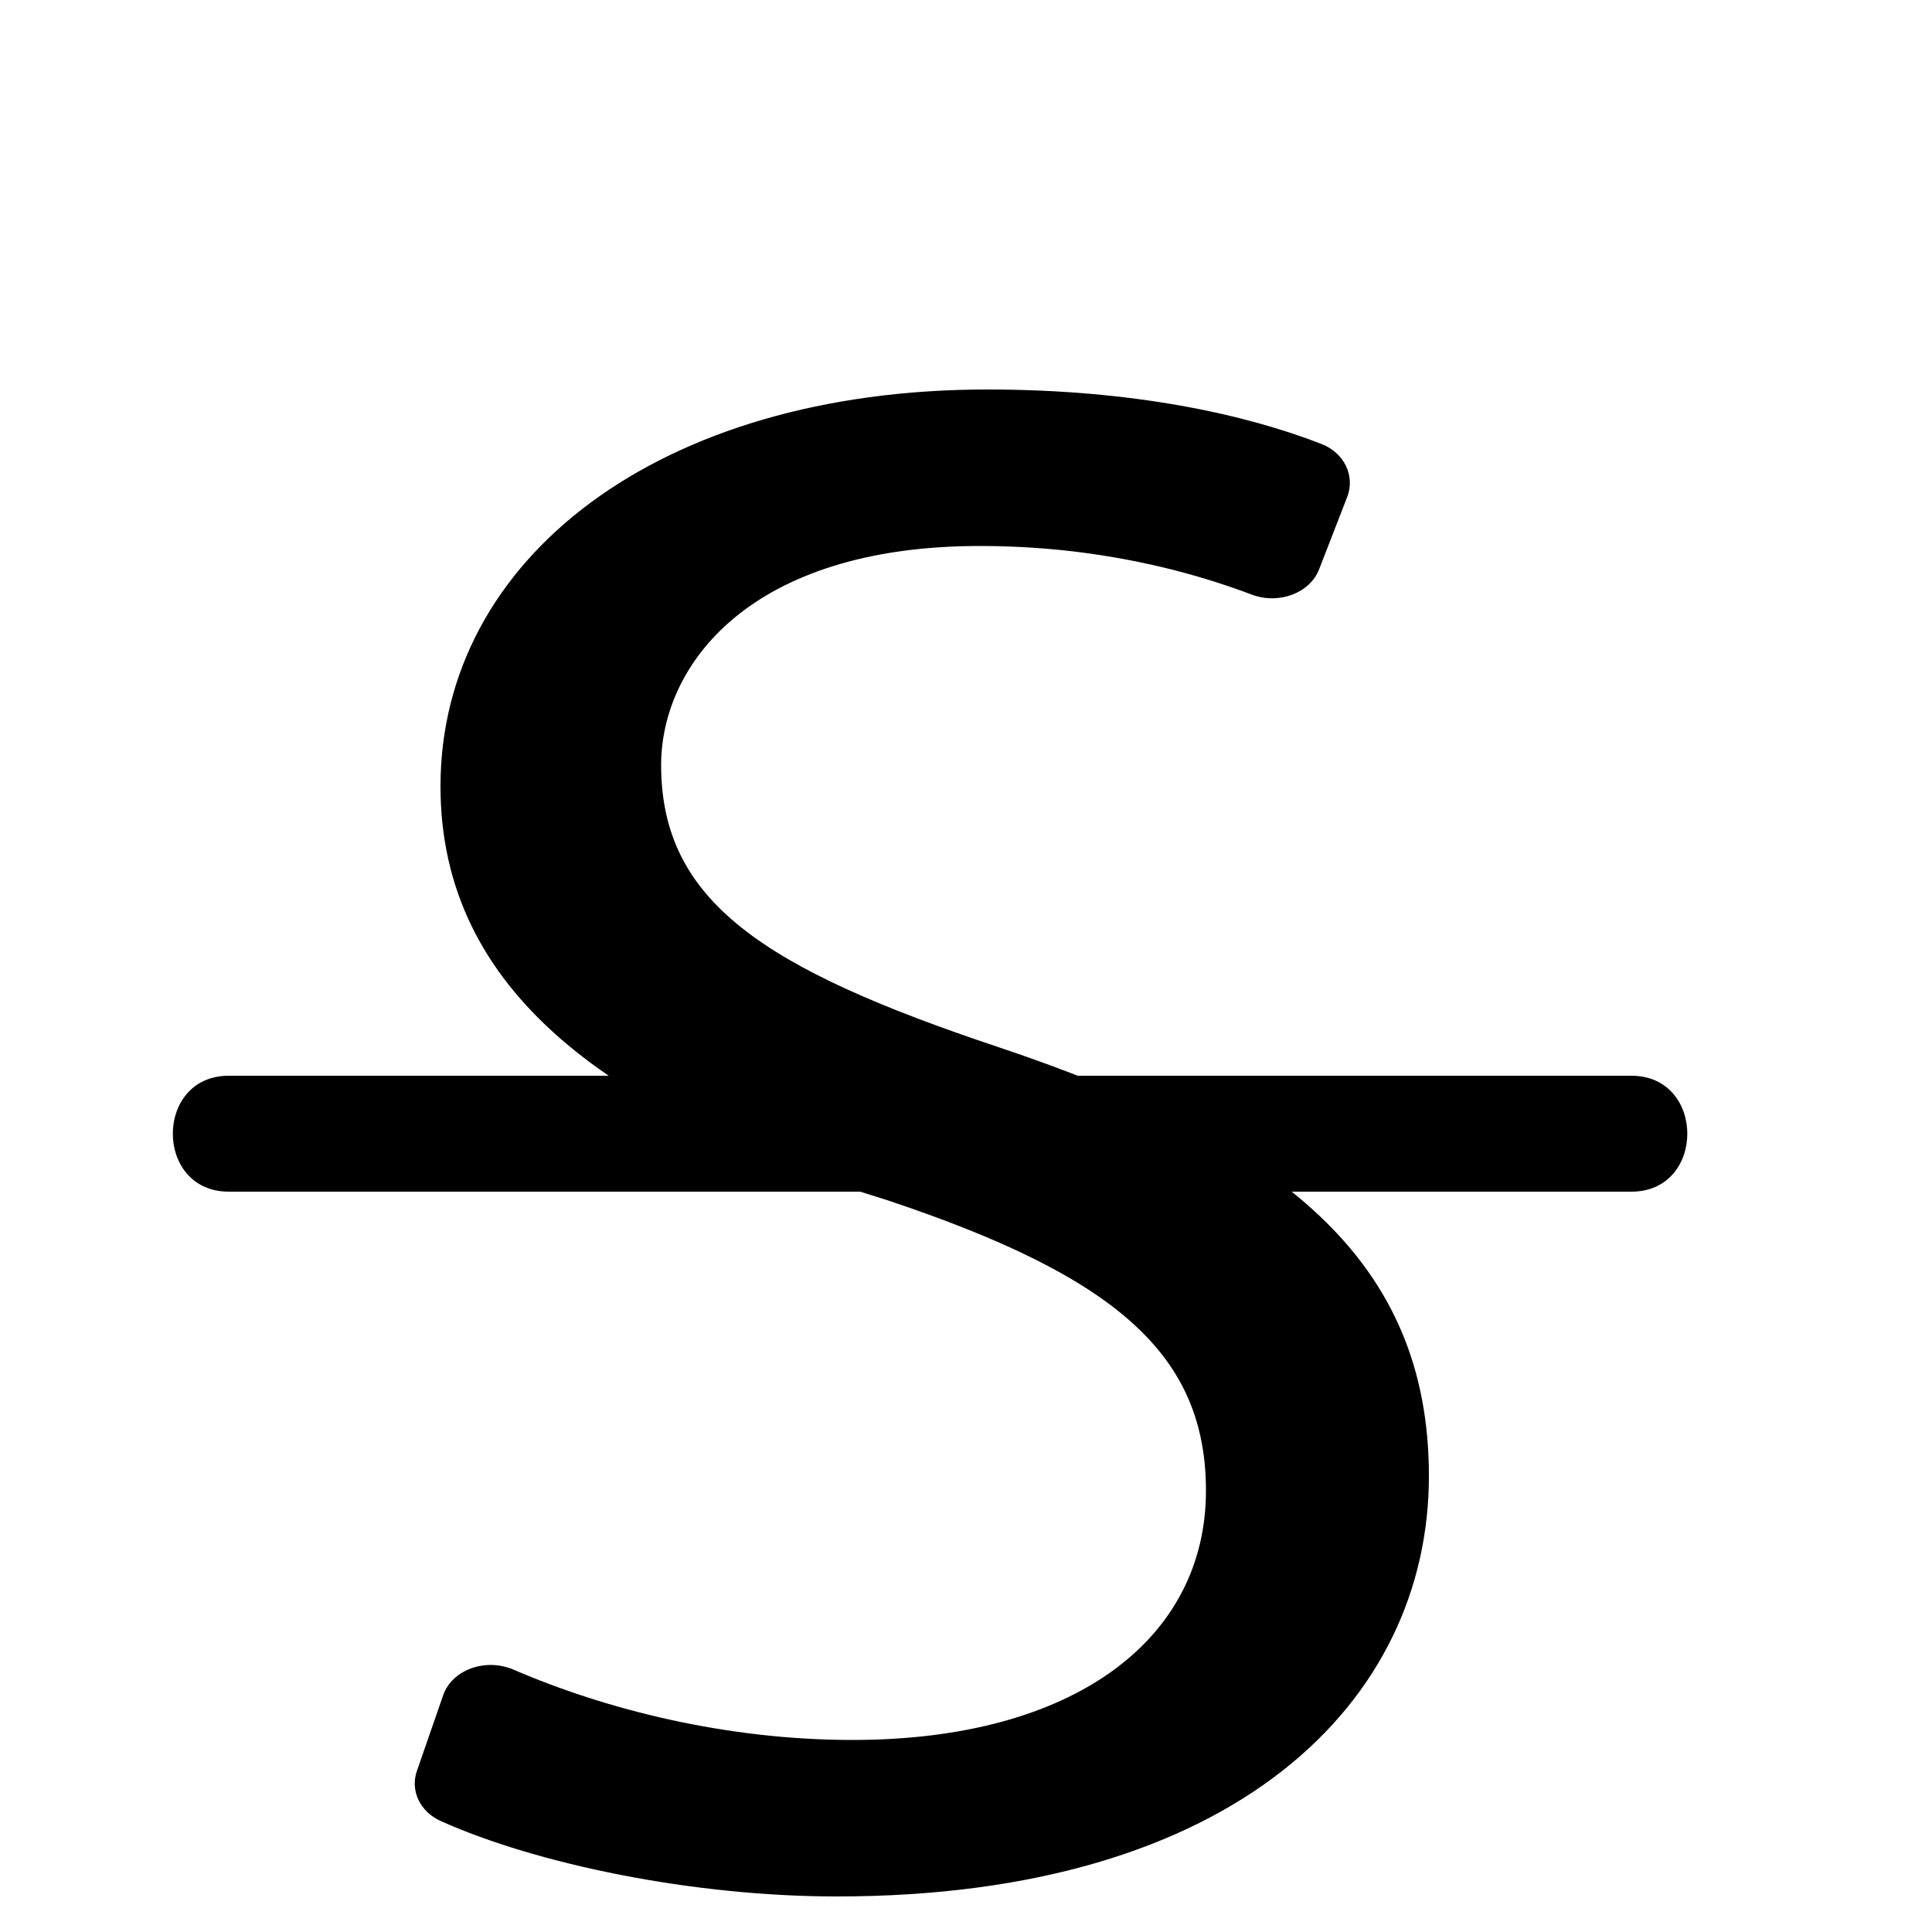 <?xml version="1.0" encoding="UTF-8"?>
<svg enable-background="new 0 0 50 50" version="1.1" viewBox="0 0 50 50" xml:space="preserve" xmlns="http://www.w3.org/2000/svg">
<path d="m11.47 43.87c0.23-0.66 1.1-0.97 1.82-0.66 2.41 1.04 5.52 1.82 8.77 1.82 5.78 0 9.15-2.64 9.15-6.45 0-3.53-2.34-5.55-8.25-7.52-7.14-2.19-11.56-5.39-11.56-10.71 0-5.89 5.65-10.27 14.15-10.27 3.77 0 6.67 0.64 8.65 1.41 0.59 0.23 0.87 0.82 0.67 1.36l-0.73 1.88c-0.24 0.62-1.04 0.92-1.74 0.66-1.61-0.61-4.02-1.26-7.04-1.26-5.97 0-8.25 3.09-8.25 5.67 0 3.53 2.66 5.27 8.7 7.29 7.4 2.47 11.17 5.55 11.17 11.11 0 5.83-5 10.88-15.32 10.88-3.72 0-7.75-0.83-10.25-1.95-0.54-0.24-0.8-0.79-0.62-1.3l0.68-1.96z"/>
<path d="m5.92 30.84h36.3c1.93 0 1.93-3 0-3h-0.83c-1.93 0-1.93 3 0 3h0.83c1.93 0 1.93-3 0-3h-36.3c-1.93 0-1.93 3 0 3z"/>
</svg>
